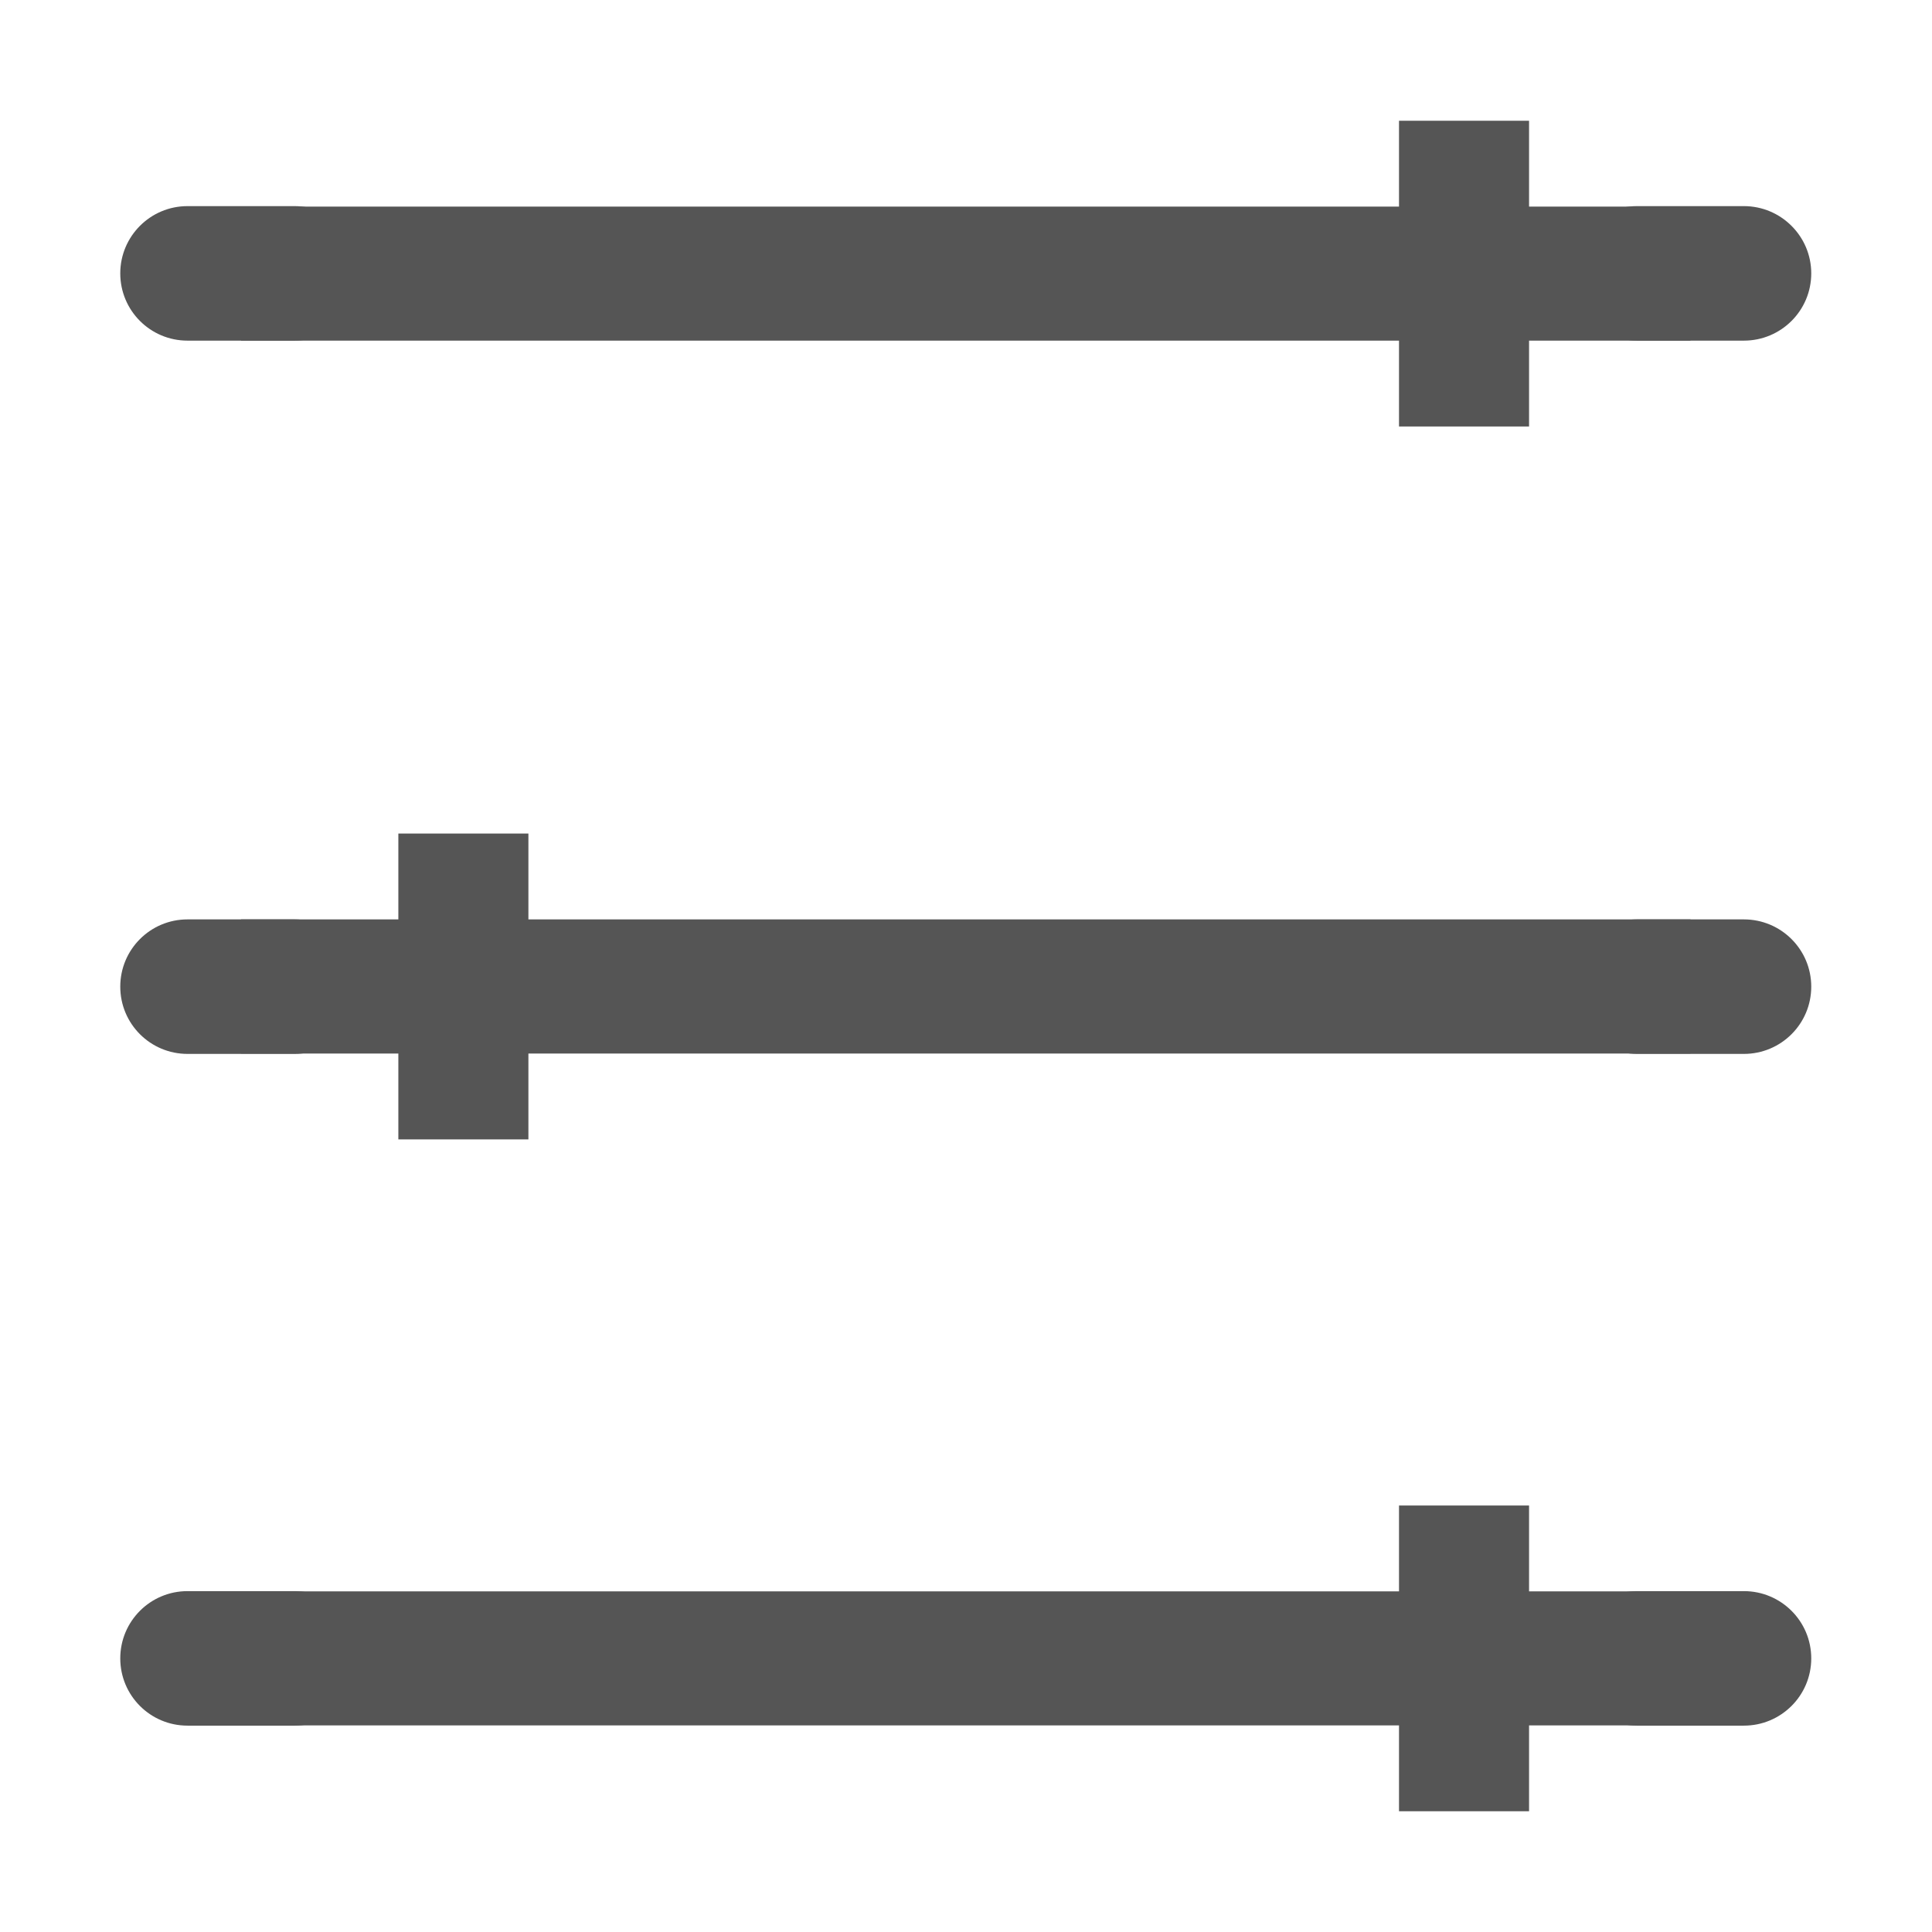 <?xml version="1.0" encoding="UTF-8"?>
<svg width="16px" height="16px" viewBox="0 0 16 16" version="1.1" xmlns="http://www.w3.org/2000/svg" xmlns:xlink="http://www.w3.org/1999/xlink">
    <title>配置管理-灰</title>
    <g id="0824设计侧修改" stroke="none" stroke-width="1" fill="none" fill-rule="evenodd">
        <g id="左侧图标修改" transform="translate(-16, -864)">
            <g id="编组-4" transform="translate(0, 108)">
                <g id="18备份" transform="translate(0, 744)">
                    <g id="配置管理-灰" transform="translate(16, 12)">
                        <rect id="矩形" x="0" y="0" width="16" height="16"></rect>
                        <g id="编组-25" transform="translate(0.996, 1)" fill="#555555">
                            <path d="M11.667,0.711 L11.667,-1.77635684e-15 L10.59,-1.77635684e-15 L10.59,0.711 L1,0.711 L1,1.821 L10.59,1.821 L10.59,2.532 L11.667,2.532 L11.667,1.821 L13.004,1.821 L13.004,0.711 L11.667,0.711 Z M3.38,5.903 L2.303,5.903 L2.303,6.614 L1,6.614 L1,7.725 L2.303,7.725 L2.303,8.436 L3.38,8.436 L3.38,7.725 L13.004,7.725 L13.004,6.614 L3.38,6.614 L3.38,5.903 Z M10.59,11.468 L10.59,12.179 L1,12.179 L1,13.289 L10.59,13.289 L10.59,14 L11.667,14 L11.667,13.289 L13.004,13.289 L13.004,12.179 L11.667,12.179 L11.667,11.468 L10.59,11.468 Z" id="形状" fill-rule="nonzero"></path>
                            <path d="M1.443,12.177 C1.751,12.177 2,12.426 2,12.734 C2,13.042 1.751,13.291 1.443,13.291 L0.557,13.291 C0.249,13.291 3.76817133e-17,13.042 0,12.734 C-3.76817133e-17,12.426 0.249,12.177 0.557,12.177 L1.443,12.177 Z M1.443,6.614 C1.751,6.614 2,6.863 2,7.171 C2,7.479 1.751,7.728 1.443,7.728 L0.557,7.728 C0.249,7.728 3.76817133e-17,7.479 0,7.171 C-3.76817133e-17,6.863 0.249,6.614 0.557,6.614 L1.443,6.614 Z M1.443,0.707 C1.751,0.707 2,0.957 2,1.264 C2,1.572 1.751,1.821 1.443,1.821 L0.557,1.821 C0.249,1.821 3.76817133e-17,1.572 0,1.264 C-3.76817133e-17,0.957 0.249,0.707 0.557,0.707 L1.443,0.707 Z" id="形状结合"></path>
                            <path d="M13.446,12.177 C13.754,12.177 14.004,12.426 14.004,12.734 C14.004,13.042 13.754,13.291 13.446,13.291 L12.561,13.291 C12.253,13.291 12.004,13.042 12.004,12.734 C12.004,12.426 12.253,12.177 12.561,12.177 L13.446,12.177 Z M13.446,6.614 C13.754,6.614 14.004,6.863 14.004,7.171 C14.004,7.479 13.754,7.728 13.446,7.728 L12.561,7.728 C12.253,7.728 12.004,7.479 12.004,7.171 C12.004,6.863 12.253,6.614 12.561,6.614 L13.446,6.614 Z M13.446,0.707 C13.754,0.707 14.004,0.957 14.004,1.264 C14.004,1.572 13.754,1.821 13.446,1.821 L12.561,1.821 C12.253,1.821 12.004,1.572 12.004,1.264 C12.004,0.957 12.253,0.707 12.561,0.707 L13.446,0.707 Z" id="形状结合备份-2"></path>
                        </g>
                    </g>
                </g>
            </g>
        </g>
    </g>
</svg>